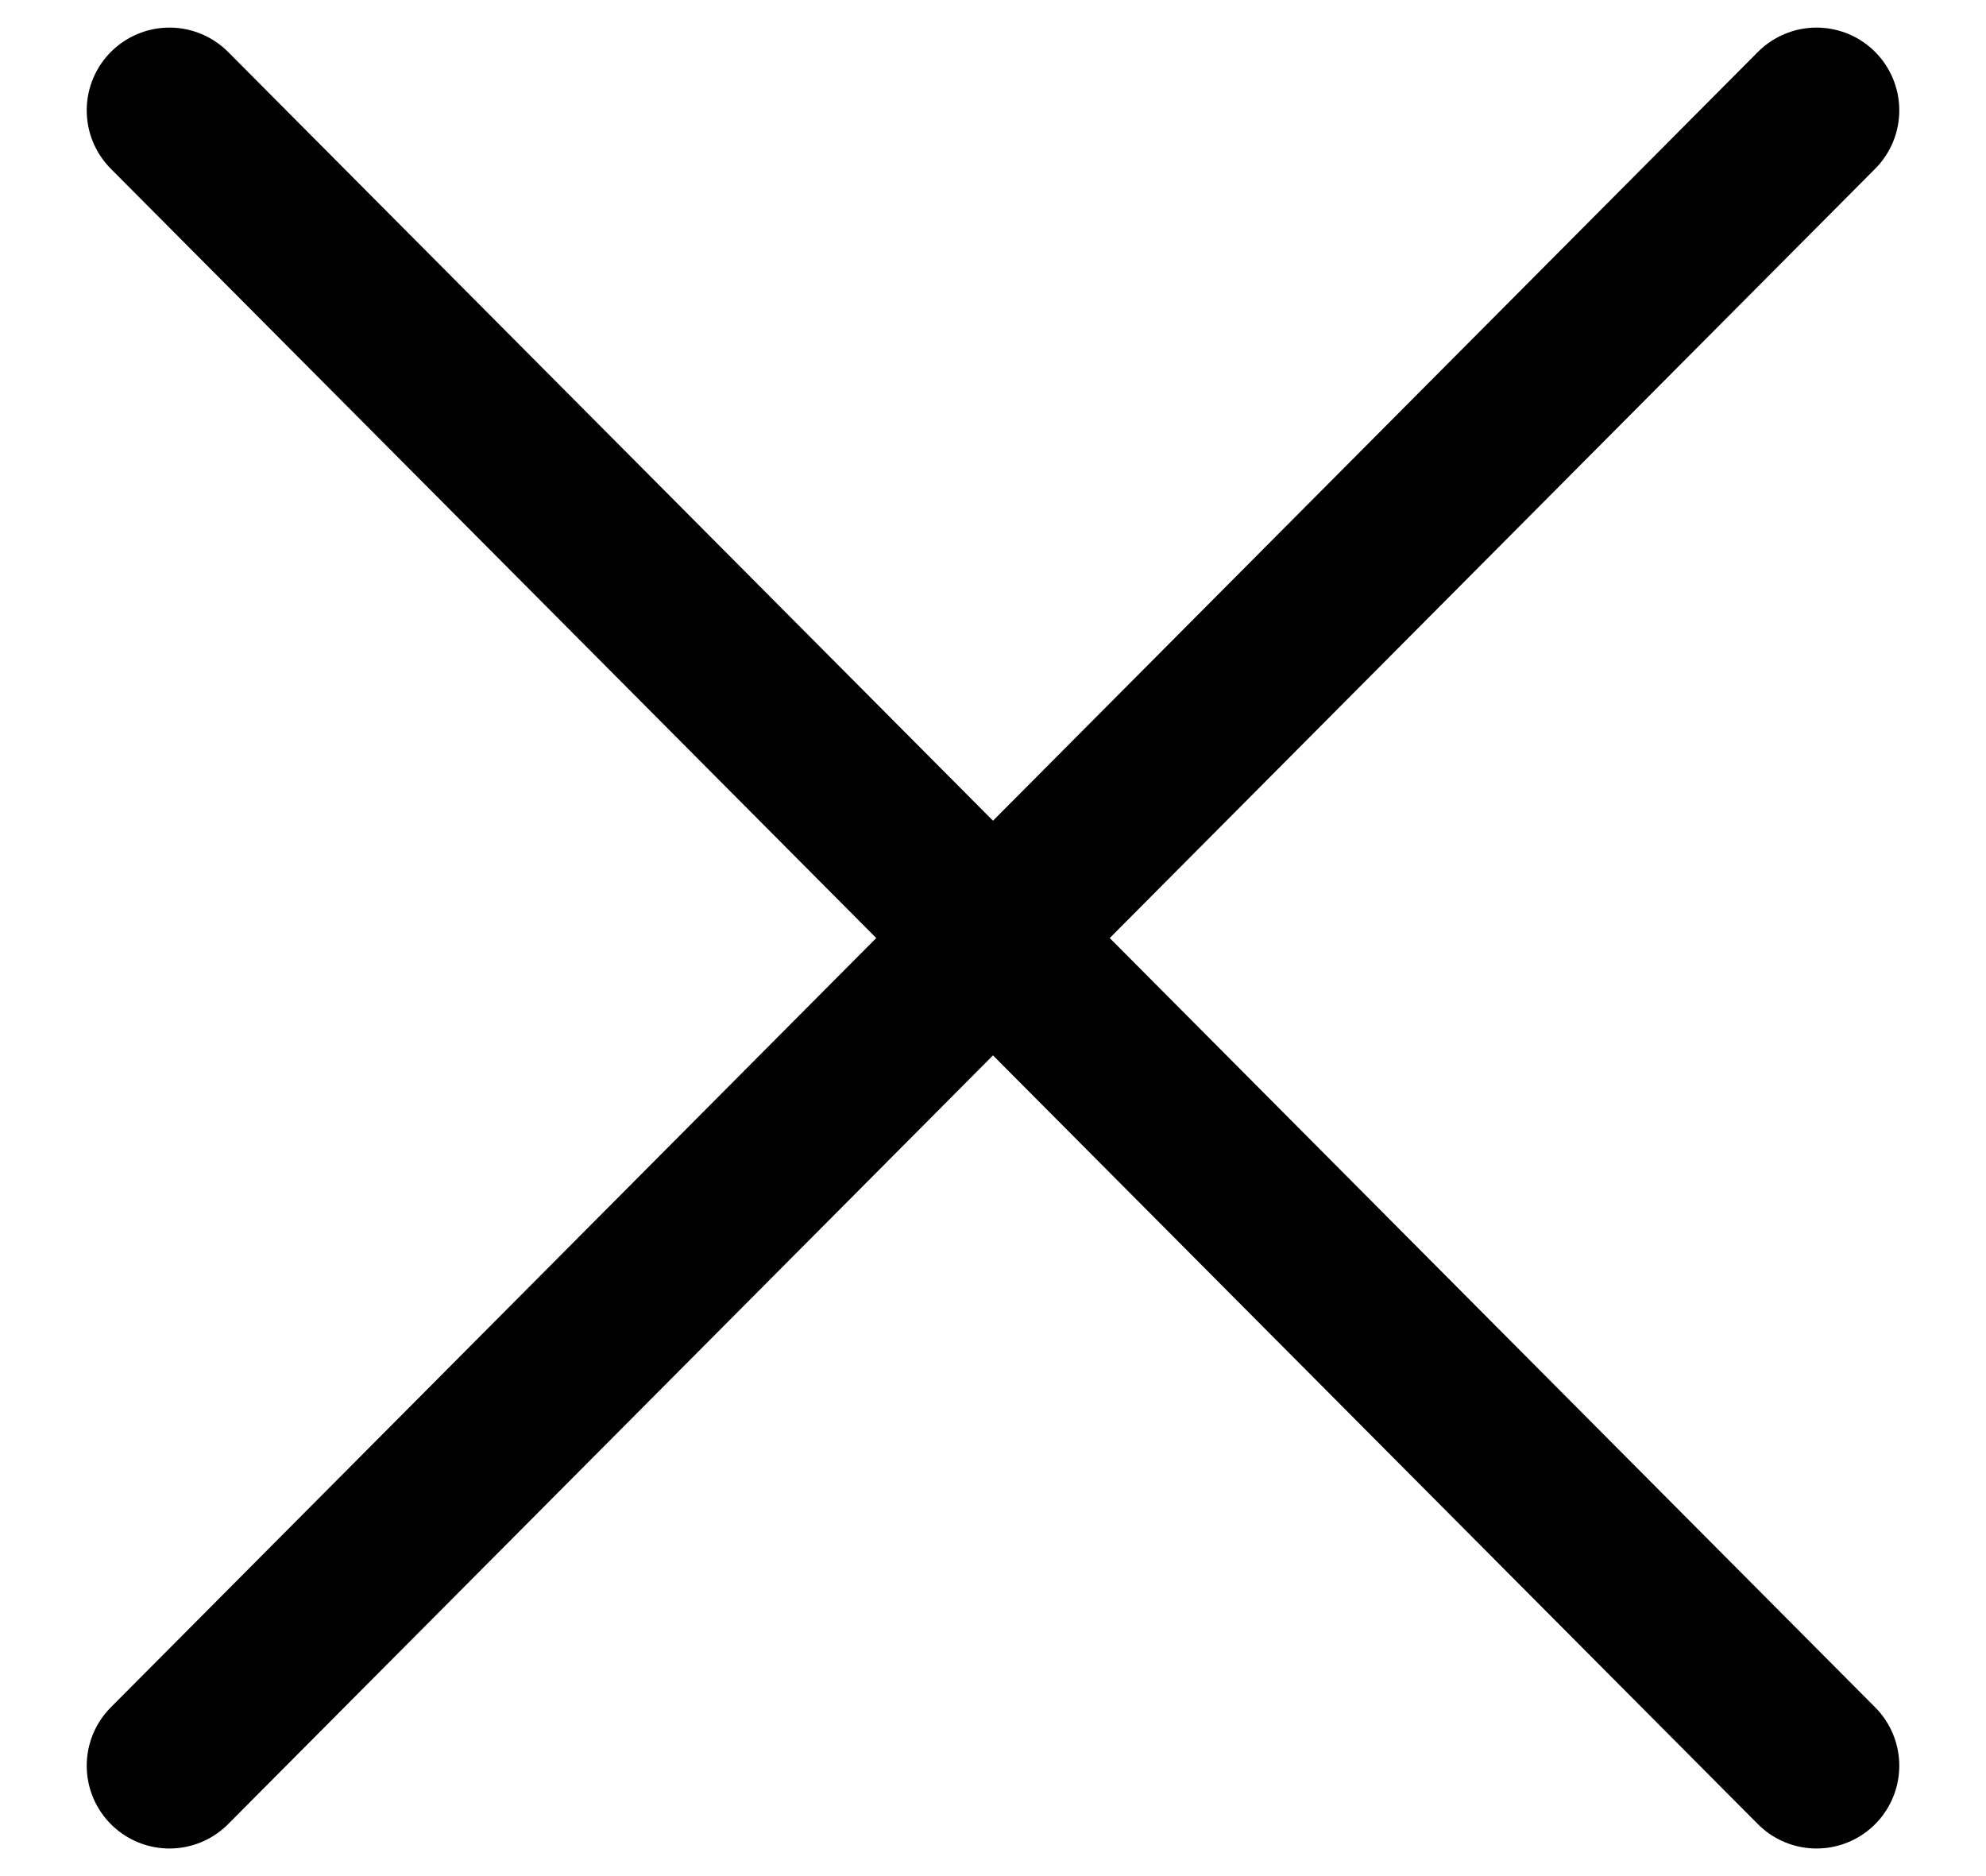 <svg xmlns="http://www.w3.org/2000/svg" width="18" height="17" viewBox="0 0 18 17">
    <g fill="none" fill-rule="evenodd" stroke="#000" stroke-linecap="round" stroke-linejoin="round" stroke-width="1.5">
        <path d="M1.536 1L9 8.5 1.536 16M16.464 1L9 8.5l7.464 7.5"/>
    </g>
</svg>
